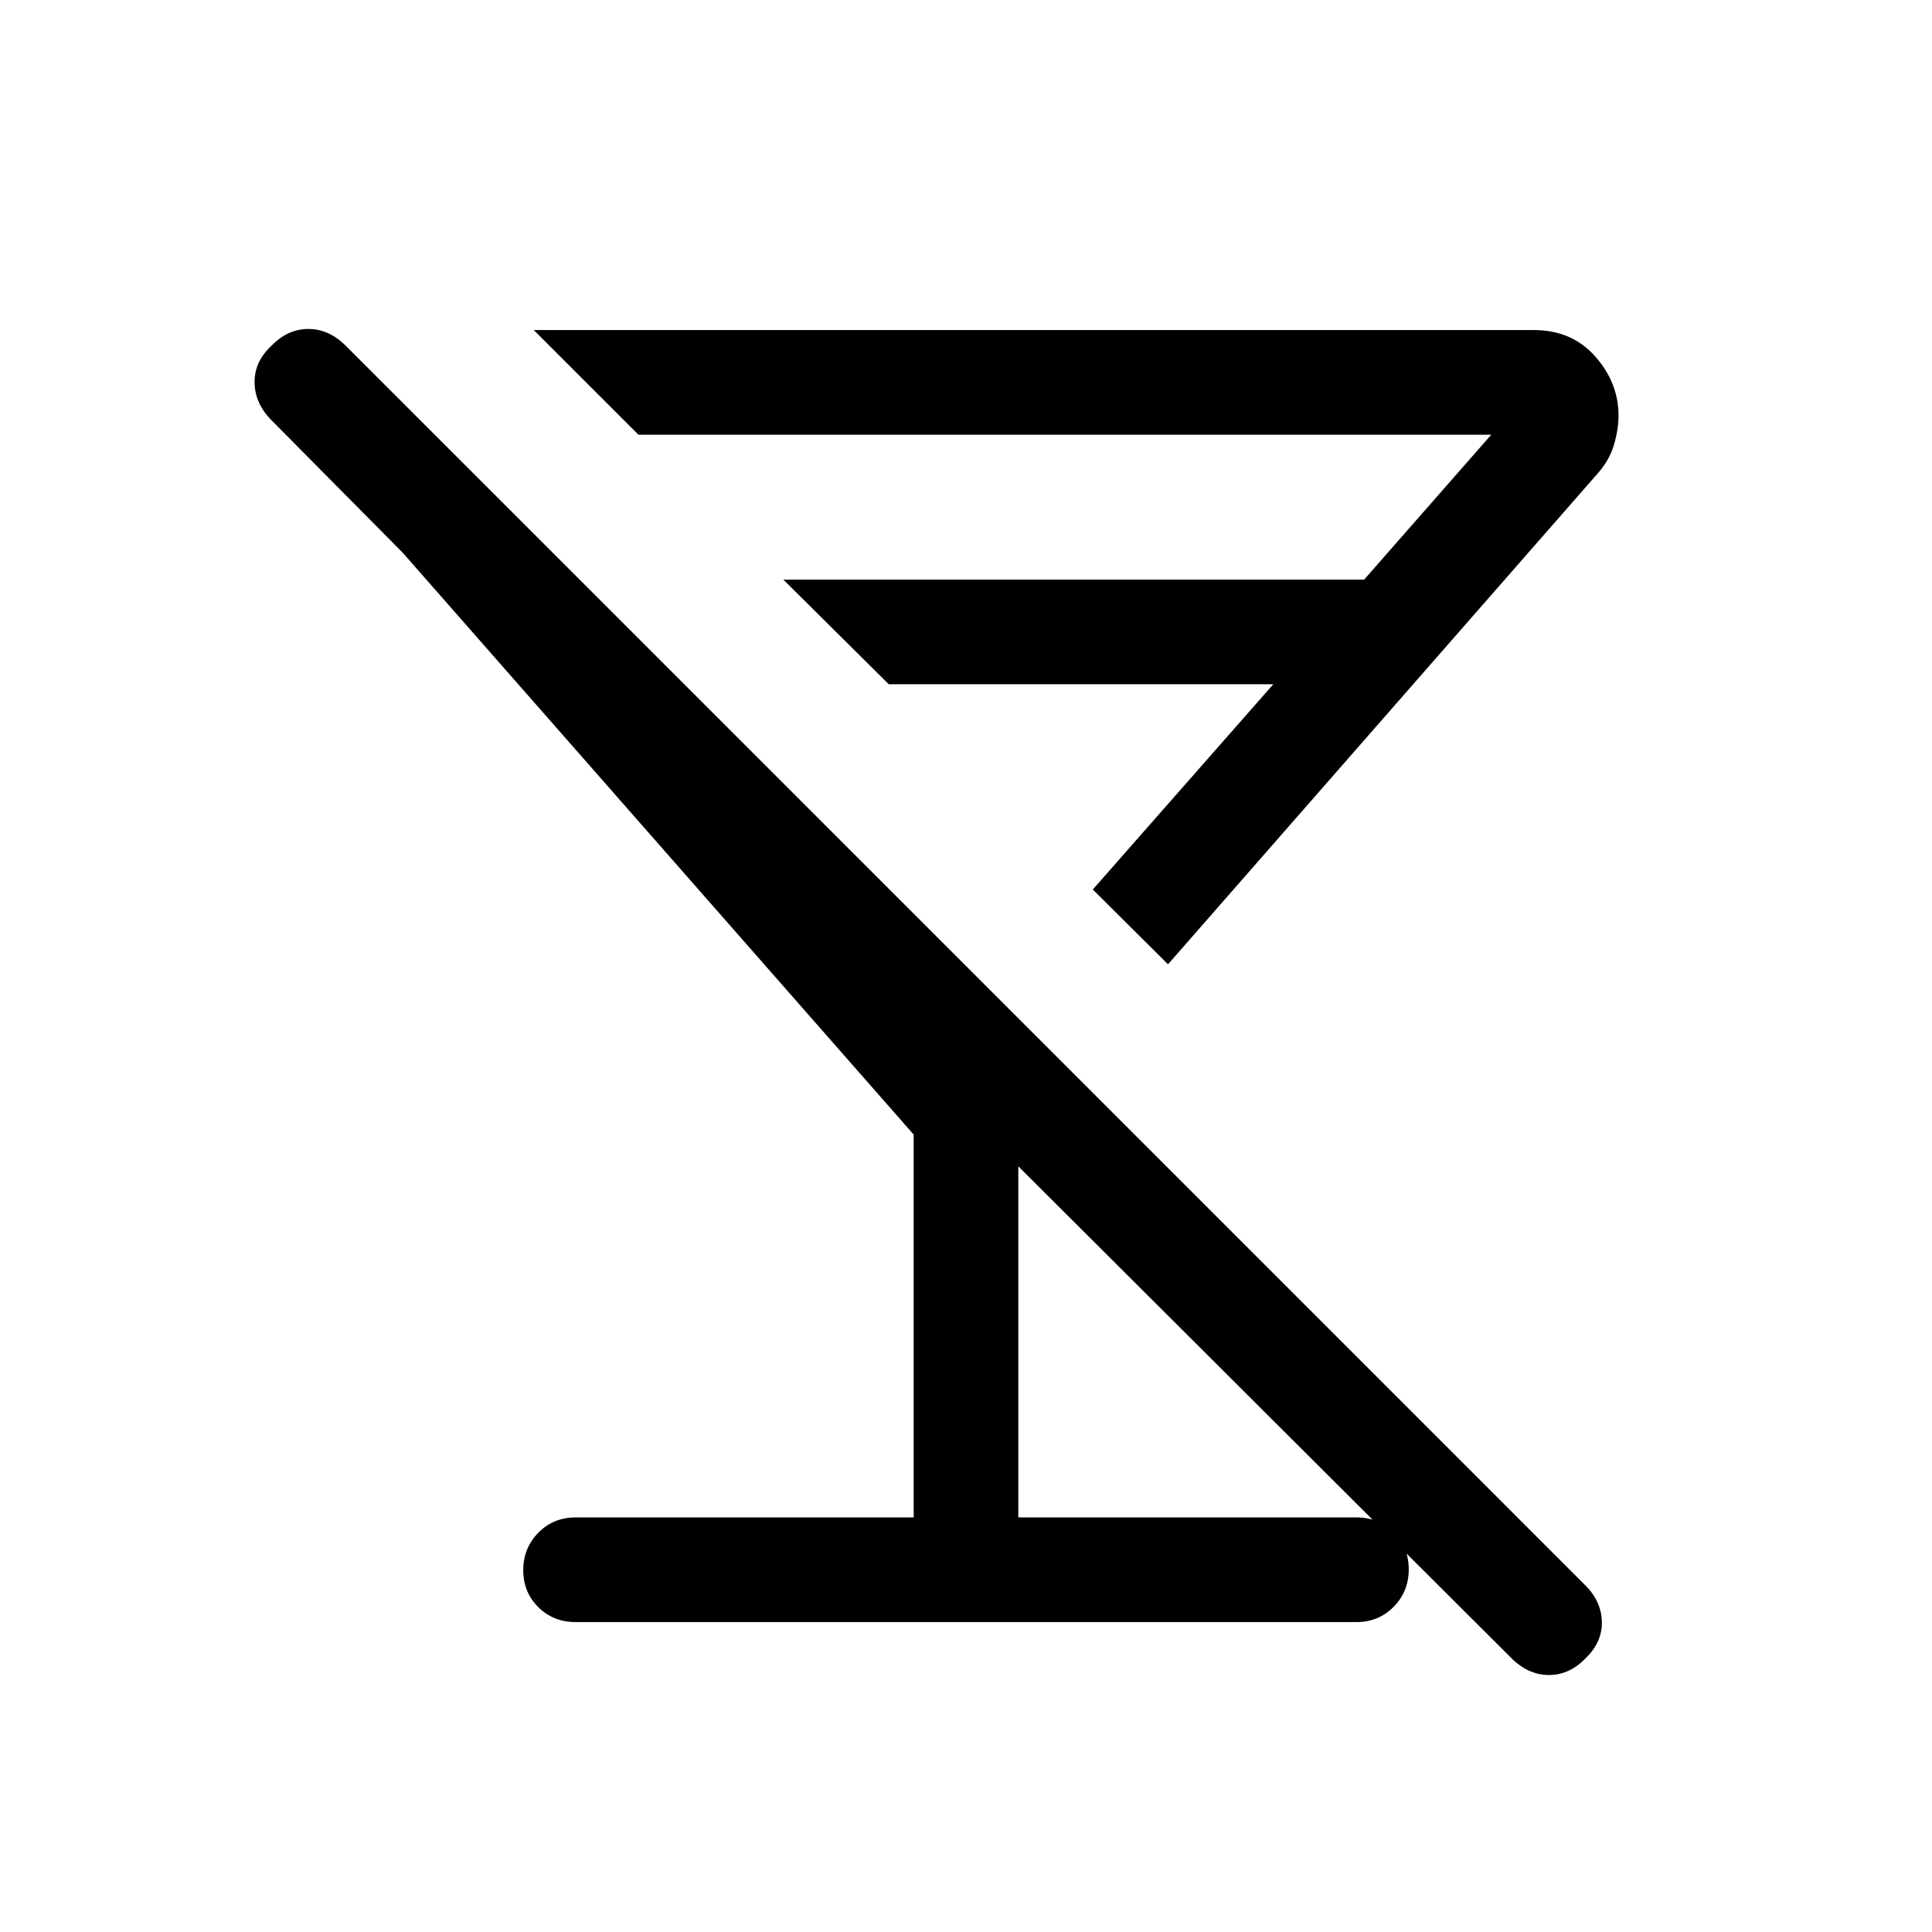 <svg xmlns="http://www.w3.org/2000/svg" height="20" viewBox="0 -960 960 960" width="20"><path d="M265.232-795.999h496.92q18.902 0 30.489 13.093 11.588 13.092 11.588 29.368 0 6.885-2.231 14.461-2.231 7.577-7.692 13.846L580.384-480.847 543-518l89.694-102.001h-191.08L389.231-672h288.606L741-744H317.231l-51.999-51.999Zm228.383 227.998Zm-39.614 362.002v-190.233L200.155-685.309l-65.154-65.769q-8.307-8.307-8.499-18.743-.193-10.435 8.416-18.409 8.058-8.308 18.301-8.308 10.243 0 18.646 8.403L787.75-172.25q8.019 8.019 8.211 18.162.192 10.143-8.115 18.087-7.974 8.307-18.218 8.307-10.243 0-18.75-8.504L505.999-380.464v174.465h168q11.05 0 18.525 7.418 7.475 7.418 7.475 18.384 0 10.966-7.475 18.581t-18.525 7.615H286.001q-11.05 0-18.525-7.418-7.475-7.418-7.475-18.384 0-10.966 7.475-18.581t18.525-7.615h168Z"/></svg>